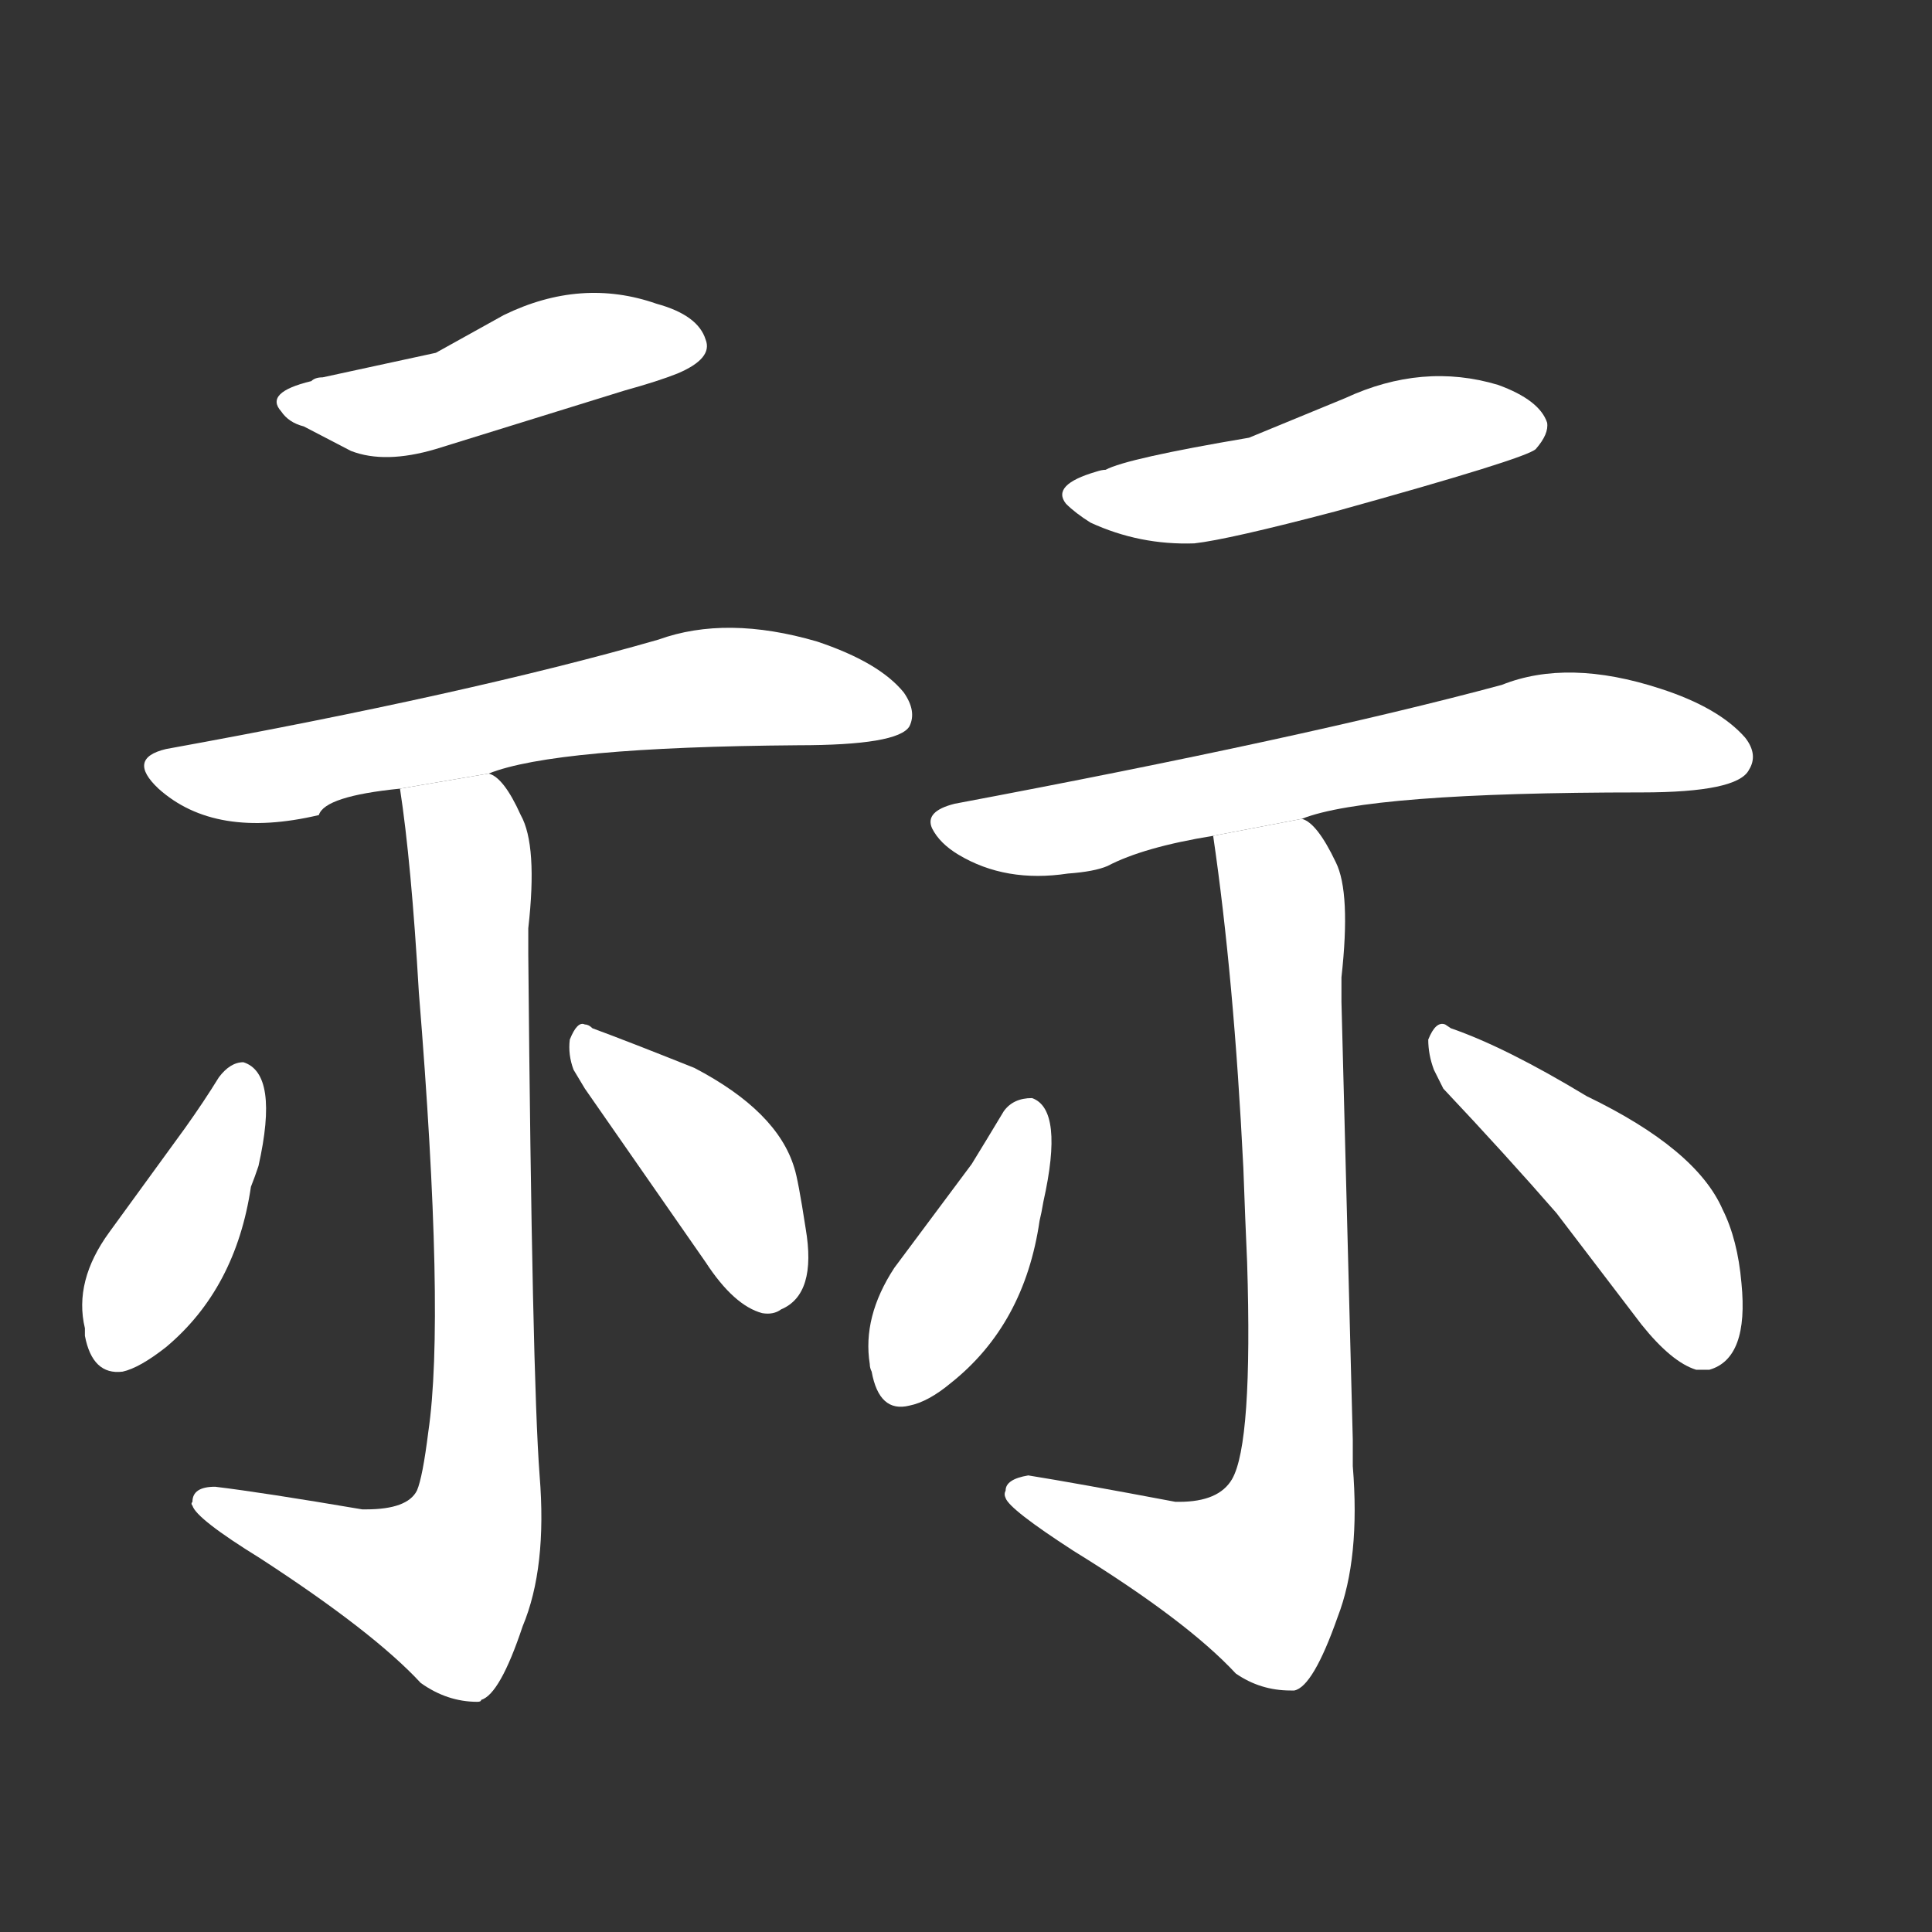 <!-- u7958_suan4_to_calculate -->
<!-- 7958 -->
<!-- 7958 -->
<!-- 7958 -->
<svg viewBox="0 0 1024 1024">
  <rect x="0" y="0" width="1024" height="1024" fill="#333333" stroke="none"/>
  <g transform="scale(1, -1) translate(0, -900)">
    <path fill="#FFFFFF" d="M 171 700 Q 167 700 165 698 Q 140 692 149 682 Q 153 676 161 674 Q 184 662 186 661 Q 204 654 231 662 L 331 693 Q 349 698 359 702 Q 378 710 374 720 Q 370 733 348 739 Q 308 753 267 733 L 231 713 L 171 700 Z"></path>
    <path fill="#FFFFFF" d="M 259 490 Q 294 504 423 505 Q 476 505 482 515 Q 486 523 479 533 Q 466 549 433 560 Q 385 574 349 561 Q 248 532 88 503 Q 67 498 84 482 Q 114 455 169 468 Q 172 478 212 482 L 259 490 Z"></path>
    <path fill="#FFFFFF" d="M 212 482 Q 218 443 222 374 Q 236 202 227 141 Q 224 117 221 110 Q 216 100 194 100 L 192 100 Q 139 109 114 112 Q 102 112 102 104 Q 101 103 102 102 Q 104 95 138 74 Q 198 35 223 8 Q 237 -2 253 -2 Q 255 -2 255 -1 Q 265 2 277 38 Q 290 69 286 118 Q 282 171 280 394 Q 280 398 280 408 Q 285 452 276 468 Q 267 488 259 490 L 212 482 Z"></path>
    <path fill="#FFFFFF" d="M 116 329 Q 108 316 98 302 L 58 247 Q 39 221 45 196 L 45 192 Q 49 171 65 173 Q 74 175 88 186 Q 125 217 133 271 Q 135 276 137 282 Q 148 331 129 337 Q 122 337 116 329 Z"></path>
    <path fill="#FFFFFF" d="M 310 323 L 374 231 Q 389 208 404 204 Q 410 203 414 206 Q 433 214 427 249 Q 423 275 421 281 Q 412 311 368 334 Q 333 348 314 355 Q 312 357 310 357 Q 306 359 302 349 Q 301 341 304 333 L 310 323 Z"></path>
    <path fill="#FFFFFF" d="M 586 651 Q 584 651 581 650 Q 557 643 565 633 Q 570 628 578 623 Q 604 611 633 612 Q 651 614 708 629 Q 809 657 814 662 Q 821 670 820 676 Q 816 688 794 696 Q 754 708 713 689 L 662 668 Q 597 657 586 651 Z"></path>
    <path fill="#FFFFFF" d="M 690 466 Q 725 480 870 480 Q 921 480 927 492 Q 932 500 925 509 Q 911 525 880 535 Q 831 551 796 537 Q 692 509 506 474 Q 490 470 494 461 Q 498 453 508 447 Q 533 432 566 437 Q 580 438 587 441 Q 606 451 643 457 L 690 466 Z"></path>
    <path fill="#FFFFFF" d="M 643 457 Q 654 382 659 281 Q 660 253 661 231 Q 664 135 653 116 Q 646 104 625 104 L 623 104 Q 570 114 545 118 Q 533 116 533 110 Q 532 108 533 106 Q 535 100 569 78 Q 629 41 655 13 Q 668 4 684 4 L 686 4 Q 696 6 709 43 Q 721 74 717 123 L 717 137 L 711 369 Q 711 373 711 382 Q 716 427 708 443 Q 698 464 690 466 L 643 457 Z"></path>
    <path fill="#FFFFFF" d="M 532 311 Q 523 296 515 283 L 474 228 Q 457 202 461 177 Q 461 175 462 173 Q 466 151 482 155 Q 492 157 504 167 Q 543 198 551 253 Q 552 257 553 263 Q 564 312 547 318 Q 537 318 532 311 Z"></path>
    <path fill="#FFFFFF" d="M 765 323 Q 798 288 825 257 L 870 198 Q 886 178 899 174 Q 904 174 906 174 Q 927 180 923 220 Q 921 243 913 259 Q 899 291 841 319 Q 798 345 769 355 L 766 357 Q 761 359 757 349 Q 757 341 760 333 L 765 323 Z"></path>
  </g>
</svg>
